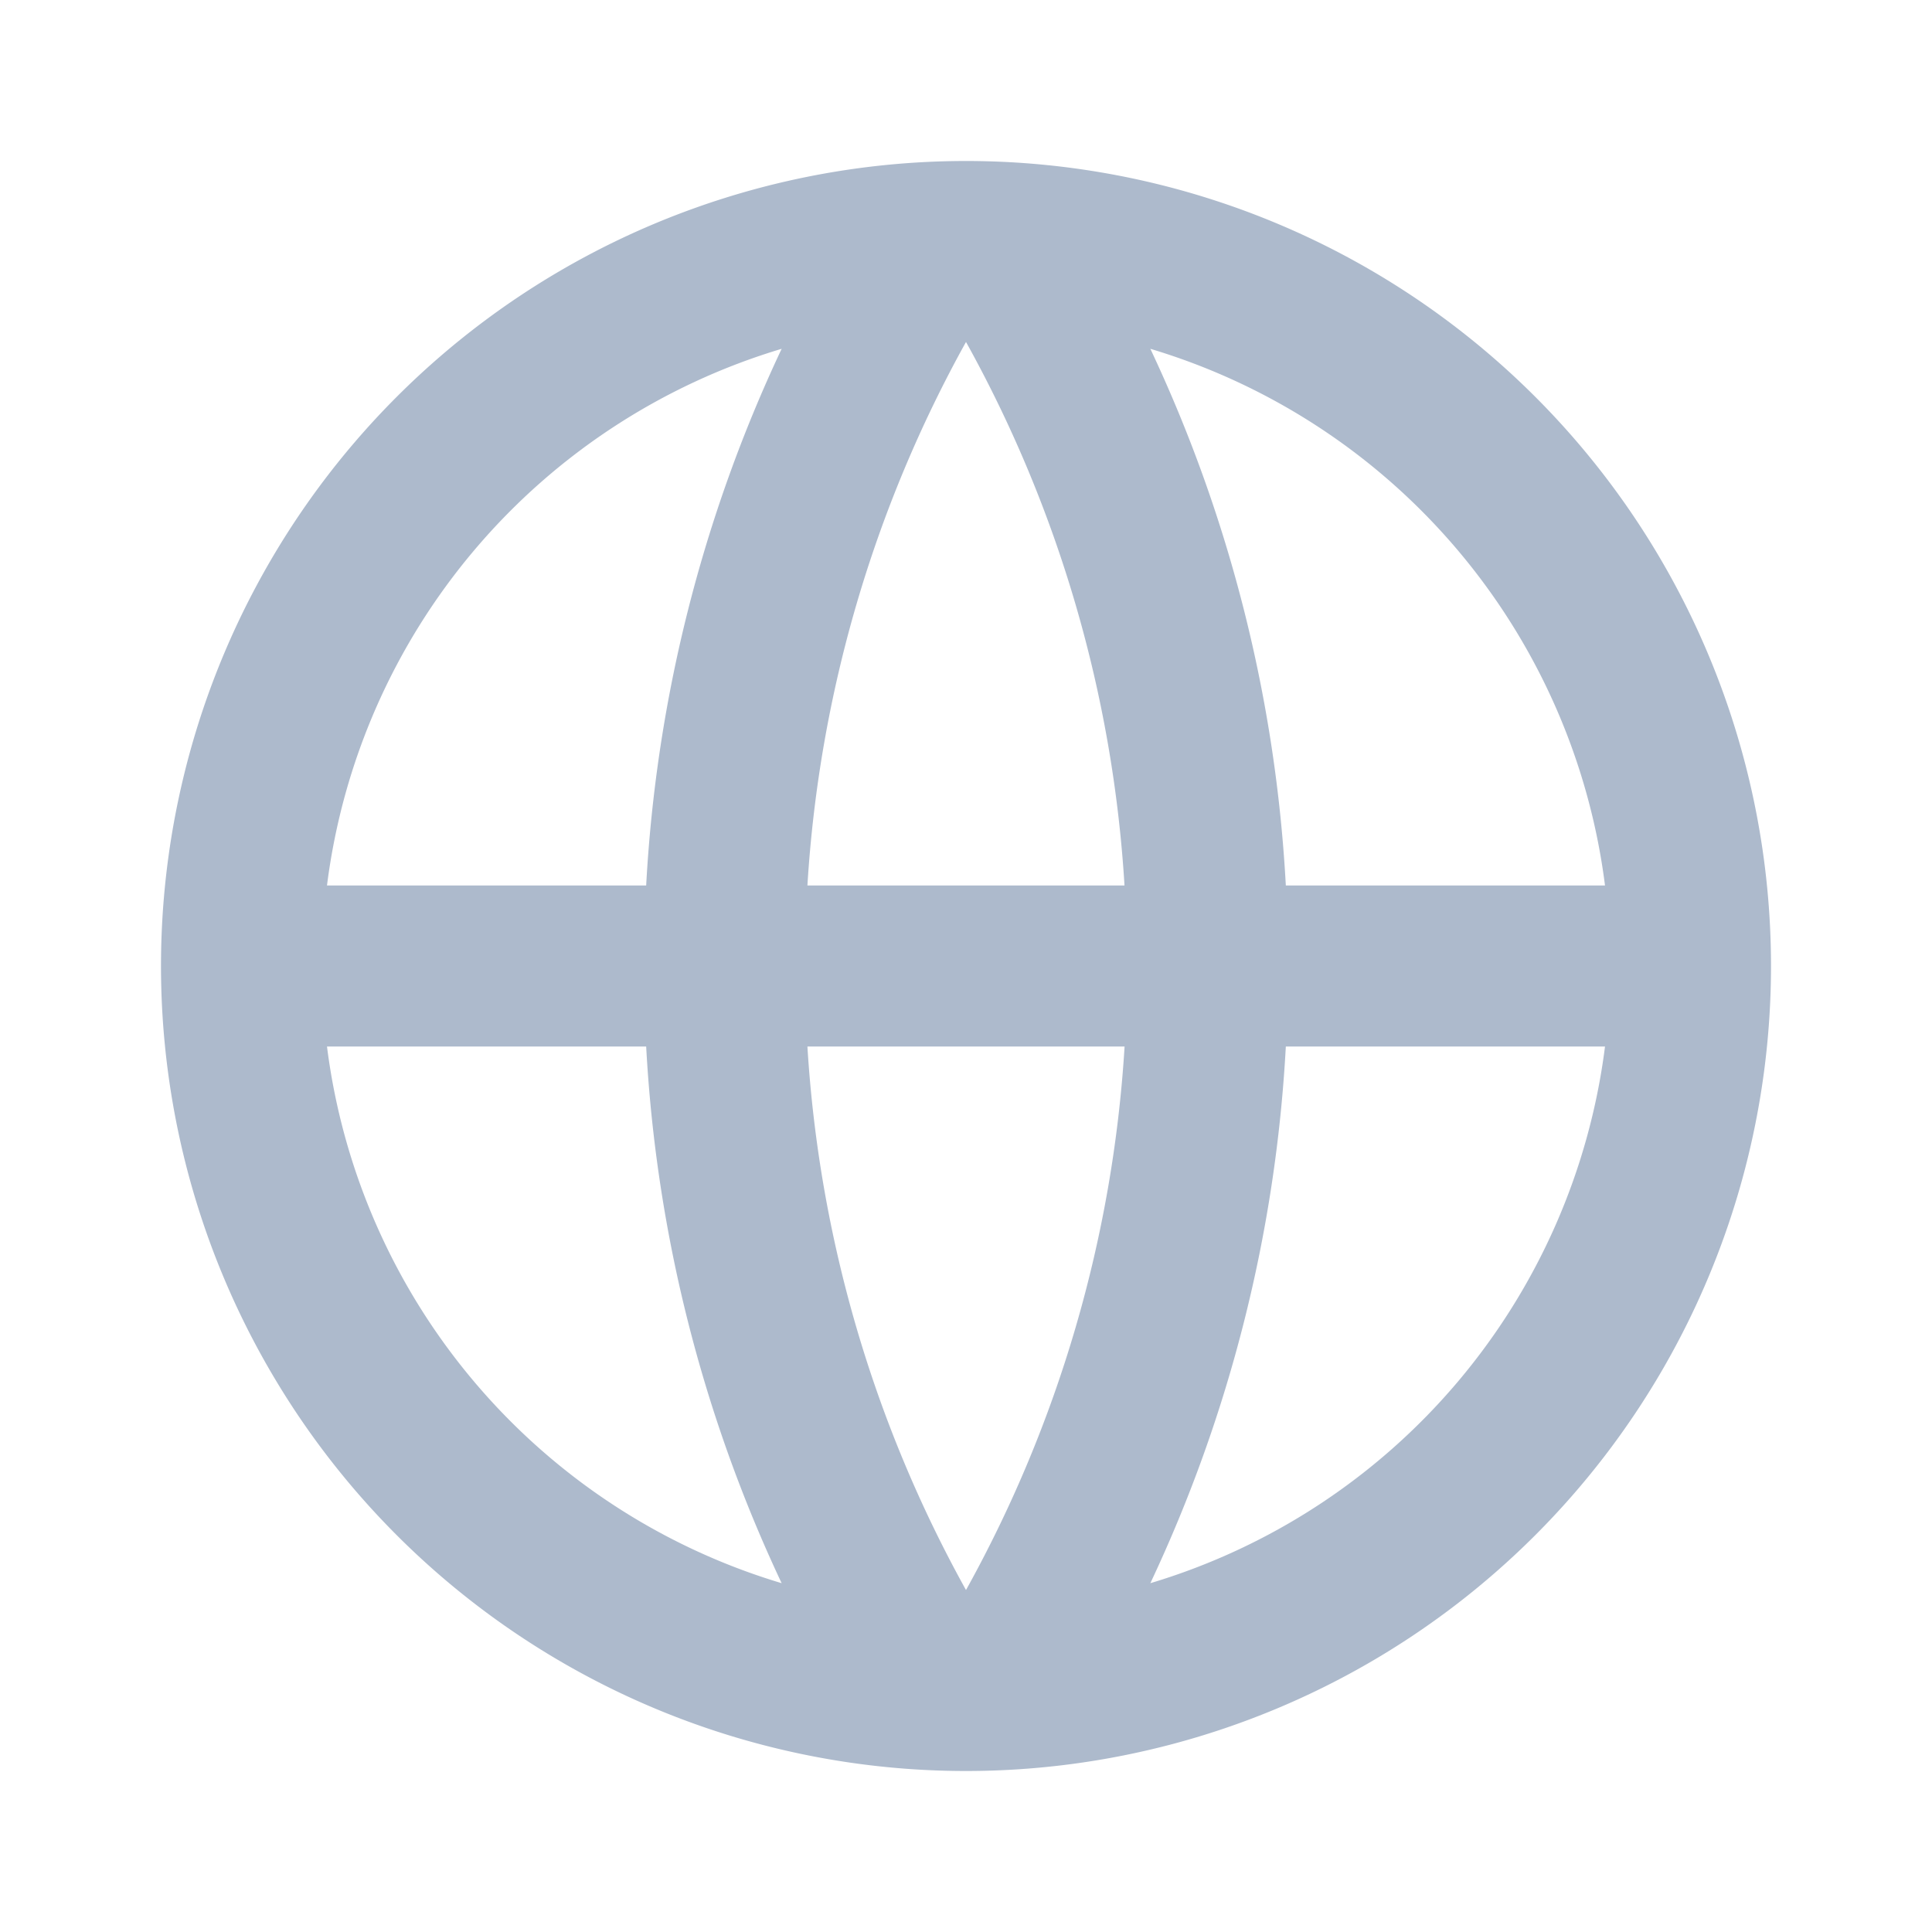 <svg xmlns="http://www.w3.org/2000/svg" id="prefix__Group_6572" width="24" height="24" data-name="Group 6572" viewBox="0 0 24 24">
    <path id="prefix__Path_127" d="M0 0h24v24H0z" data-name="Path 127" style="opacity:0;fill:#adbacc"/>
    <path id="prefix__Path_128" d="M12 22a10 10 0 1 1 10-10 10 10 0 0 1-10 10zm-2.29-2.333A17.9 17.9 0 0 1 8.027 13H4.062a8.009 8.009 0 0 0 5.648 6.667zM10.03 13A15.915 15.915 0 0 0 12 19.752 15.916 15.916 0 0 0 13.97 13zm9.908 0h-3.965a17.9 17.9 0 0 1-1.683 6.667A8.009 8.009 0 0 0 19.938 13zM4.062 11h3.965A17.9 17.9 0 0 1 9.71 4.333 8.009 8.009 0 0 0 4.062 11zm5.969 0h3.938A15.9 15.9 0 0 0 12 4.248 15.916 15.916 0 0 0 10.03 11zm4.259-6.667A17.9 17.9 0 0 1 15.973 11h3.965a8.009 8.009 0 0 0-5.648-6.667z" data-name="Path 128" style="fill:#adbacc"/>
</svg>
